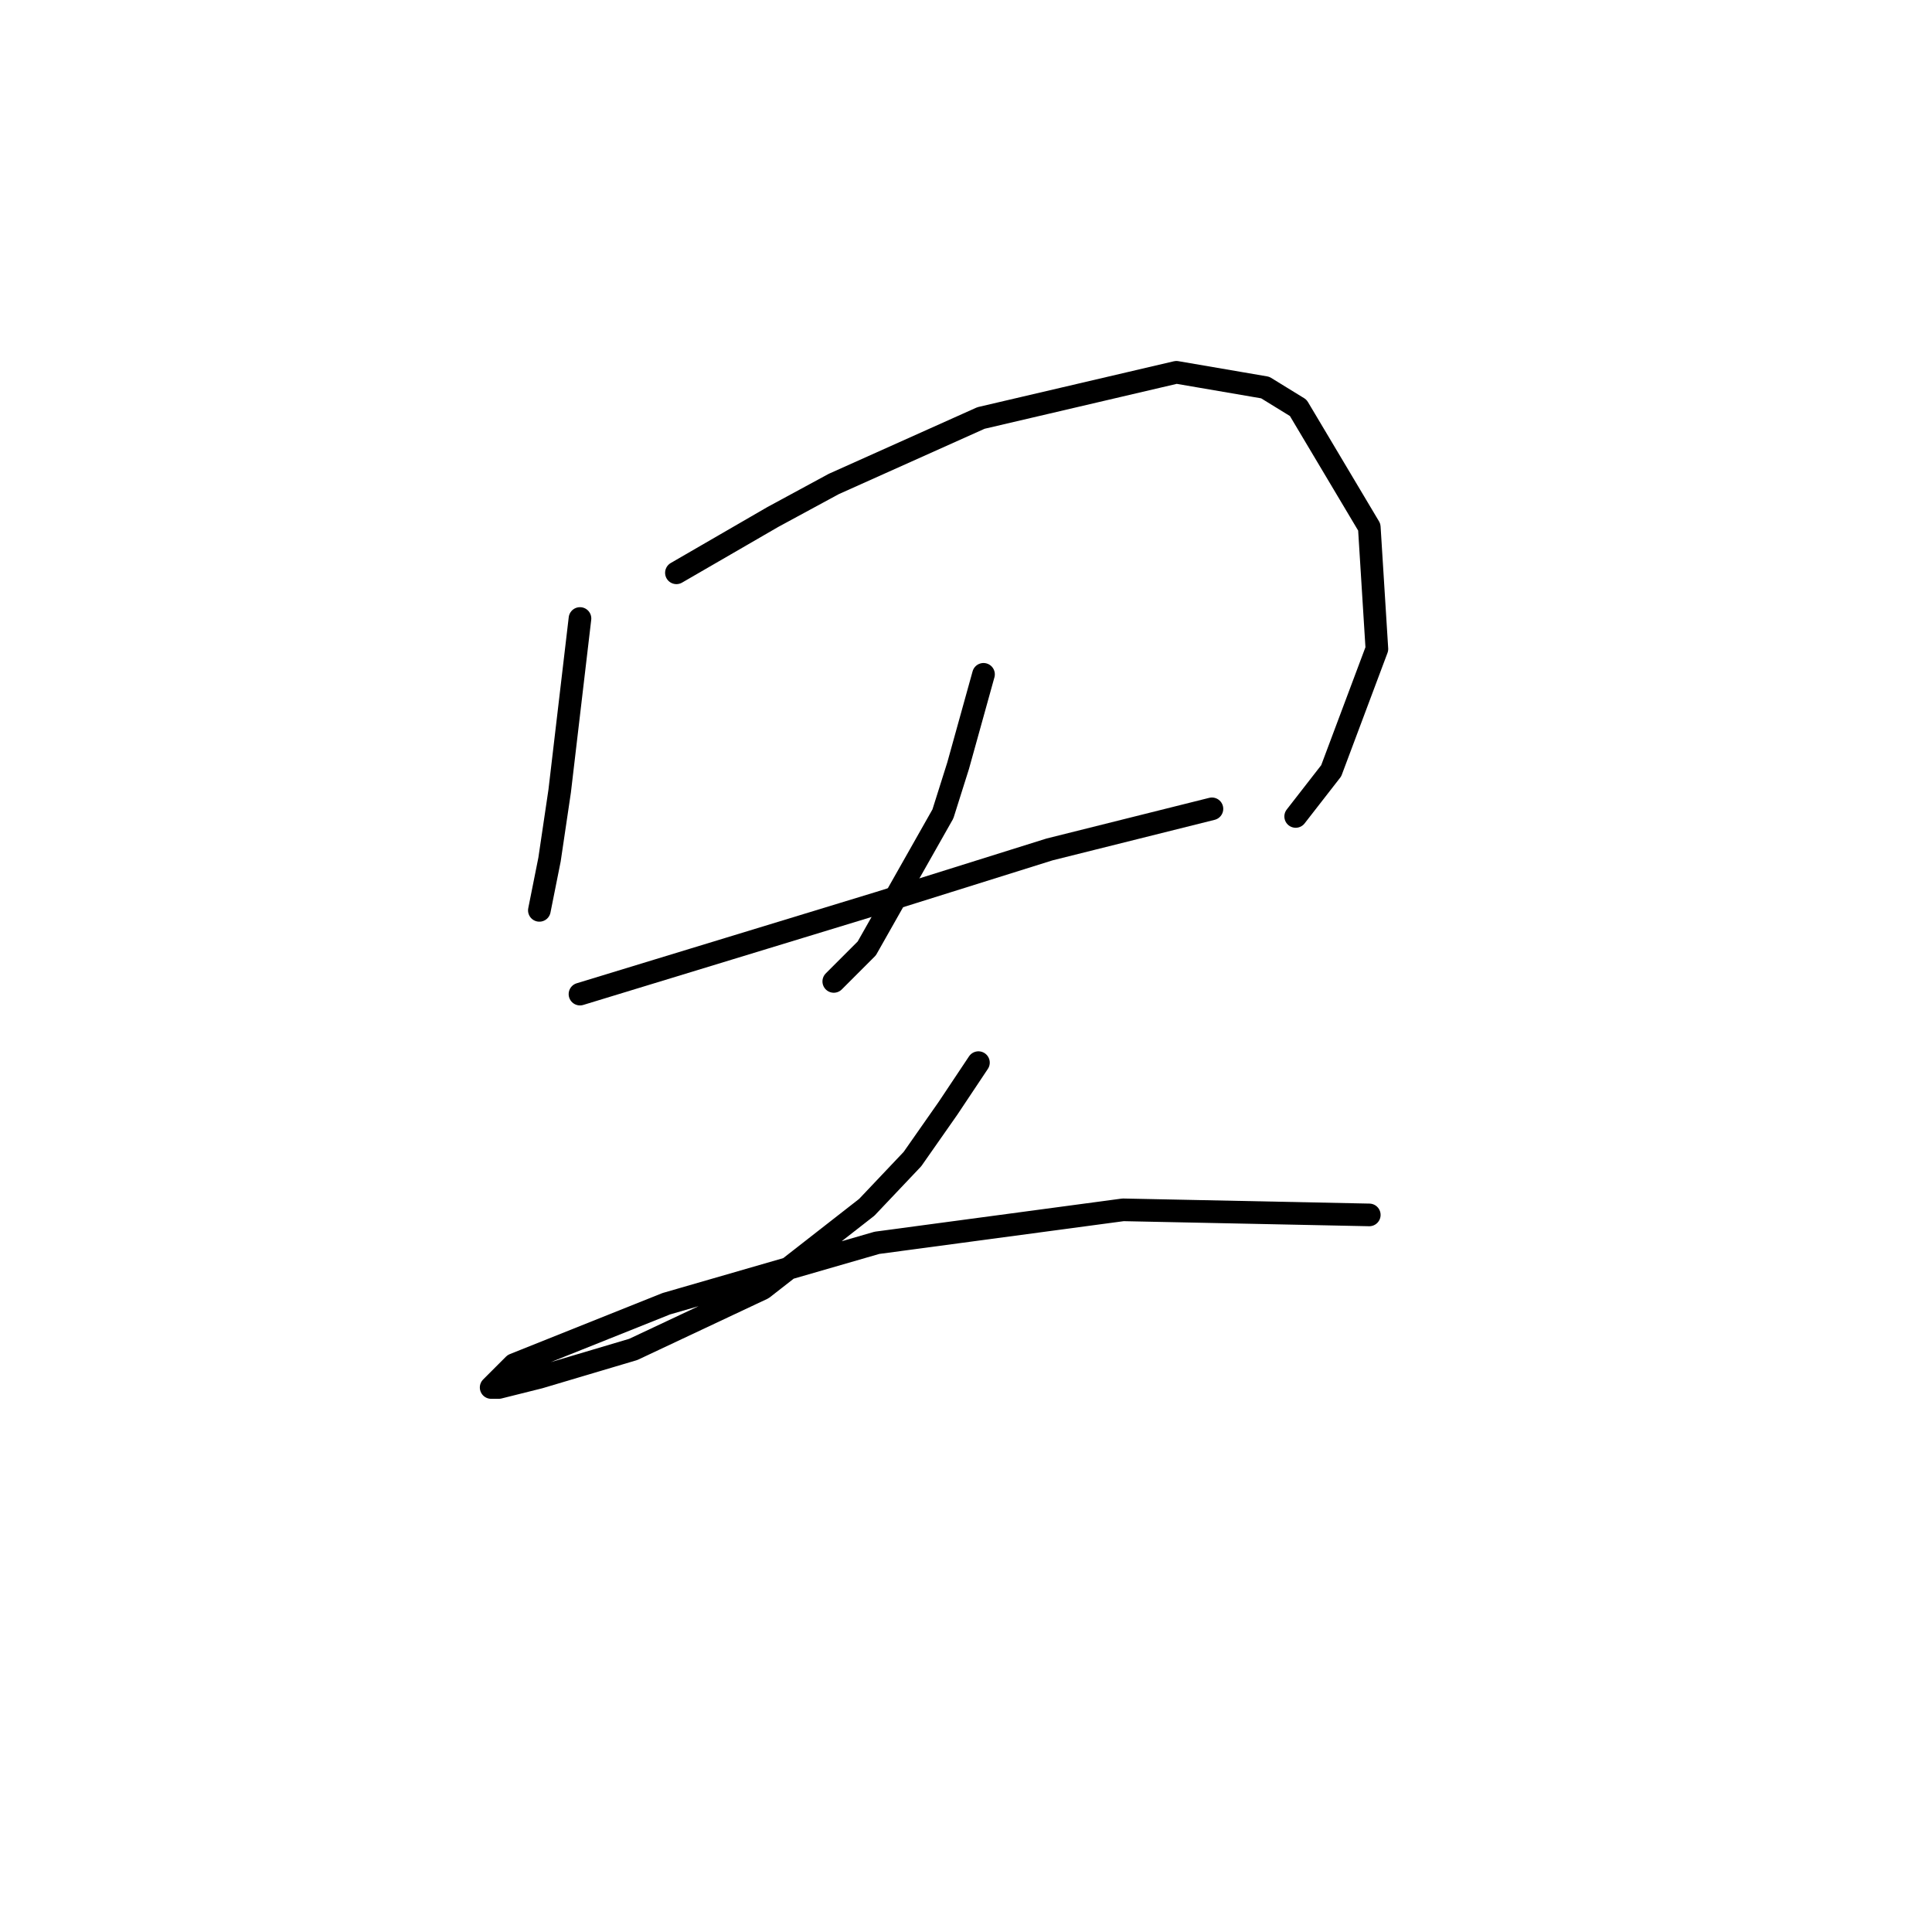 <?xml version="1.0" standalone="no"?>
    <svg width="256" height="256" xmlns="http://www.w3.org/2000/svg" version="1.1">
    <polyline stroke="black" stroke-width="3" stroke-linecap="round" fill="transparent" stroke-linejoin="round" points="76.85 81.954 75.505 93.387 74.16 104.821 72.814 113.901 71.469 120.627 71.469 120.627 " />
        <polyline stroke="black" stroke-width="3" stroke-linecap="round" fill="transparent" stroke-linejoin="round" points="89.629 75.9 96.019 72.201 102.408 68.502 110.479 64.13 129.984 55.386 155.878 49.333 167.649 51.351 172.021 54.041 181.437 69.847 182.445 85.989 176.392 102.131 171.684 108.184 171.684 108.184 " />
        <polyline stroke="black" stroke-width="3" stroke-linecap="round" fill="transparent" stroke-linejoin="round" points="130.32 89.352 128.639 95.405 126.957 101.458 124.94 107.848 114.851 125.671 110.479 130.043 110.479 130.043 " />
        <polyline stroke="black" stroke-width="3" stroke-linecap="round" fill="transparent" stroke-linejoin="round" points="76.85 131.725 96.691 125.671 116.532 119.618 139.064 112.556 160.587 107.175 160.587 107.175 " />
        <polyline stroke="black" stroke-width="3" stroke-linecap="round" fill="transparent" stroke-linejoin="round" points="129.648 140.805 127.63 143.831 125.612 146.858 123.258 150.221 120.904 153.584 114.851 159.973 101.063 170.734 83.912 178.805 71.469 182.505 66.089 183.85 65.08 183.85 68.106 180.823 88.284 172.752 116.196 164.681 148.816 160.309 181.437 160.982 181.437 160.982 " />
        </svg>